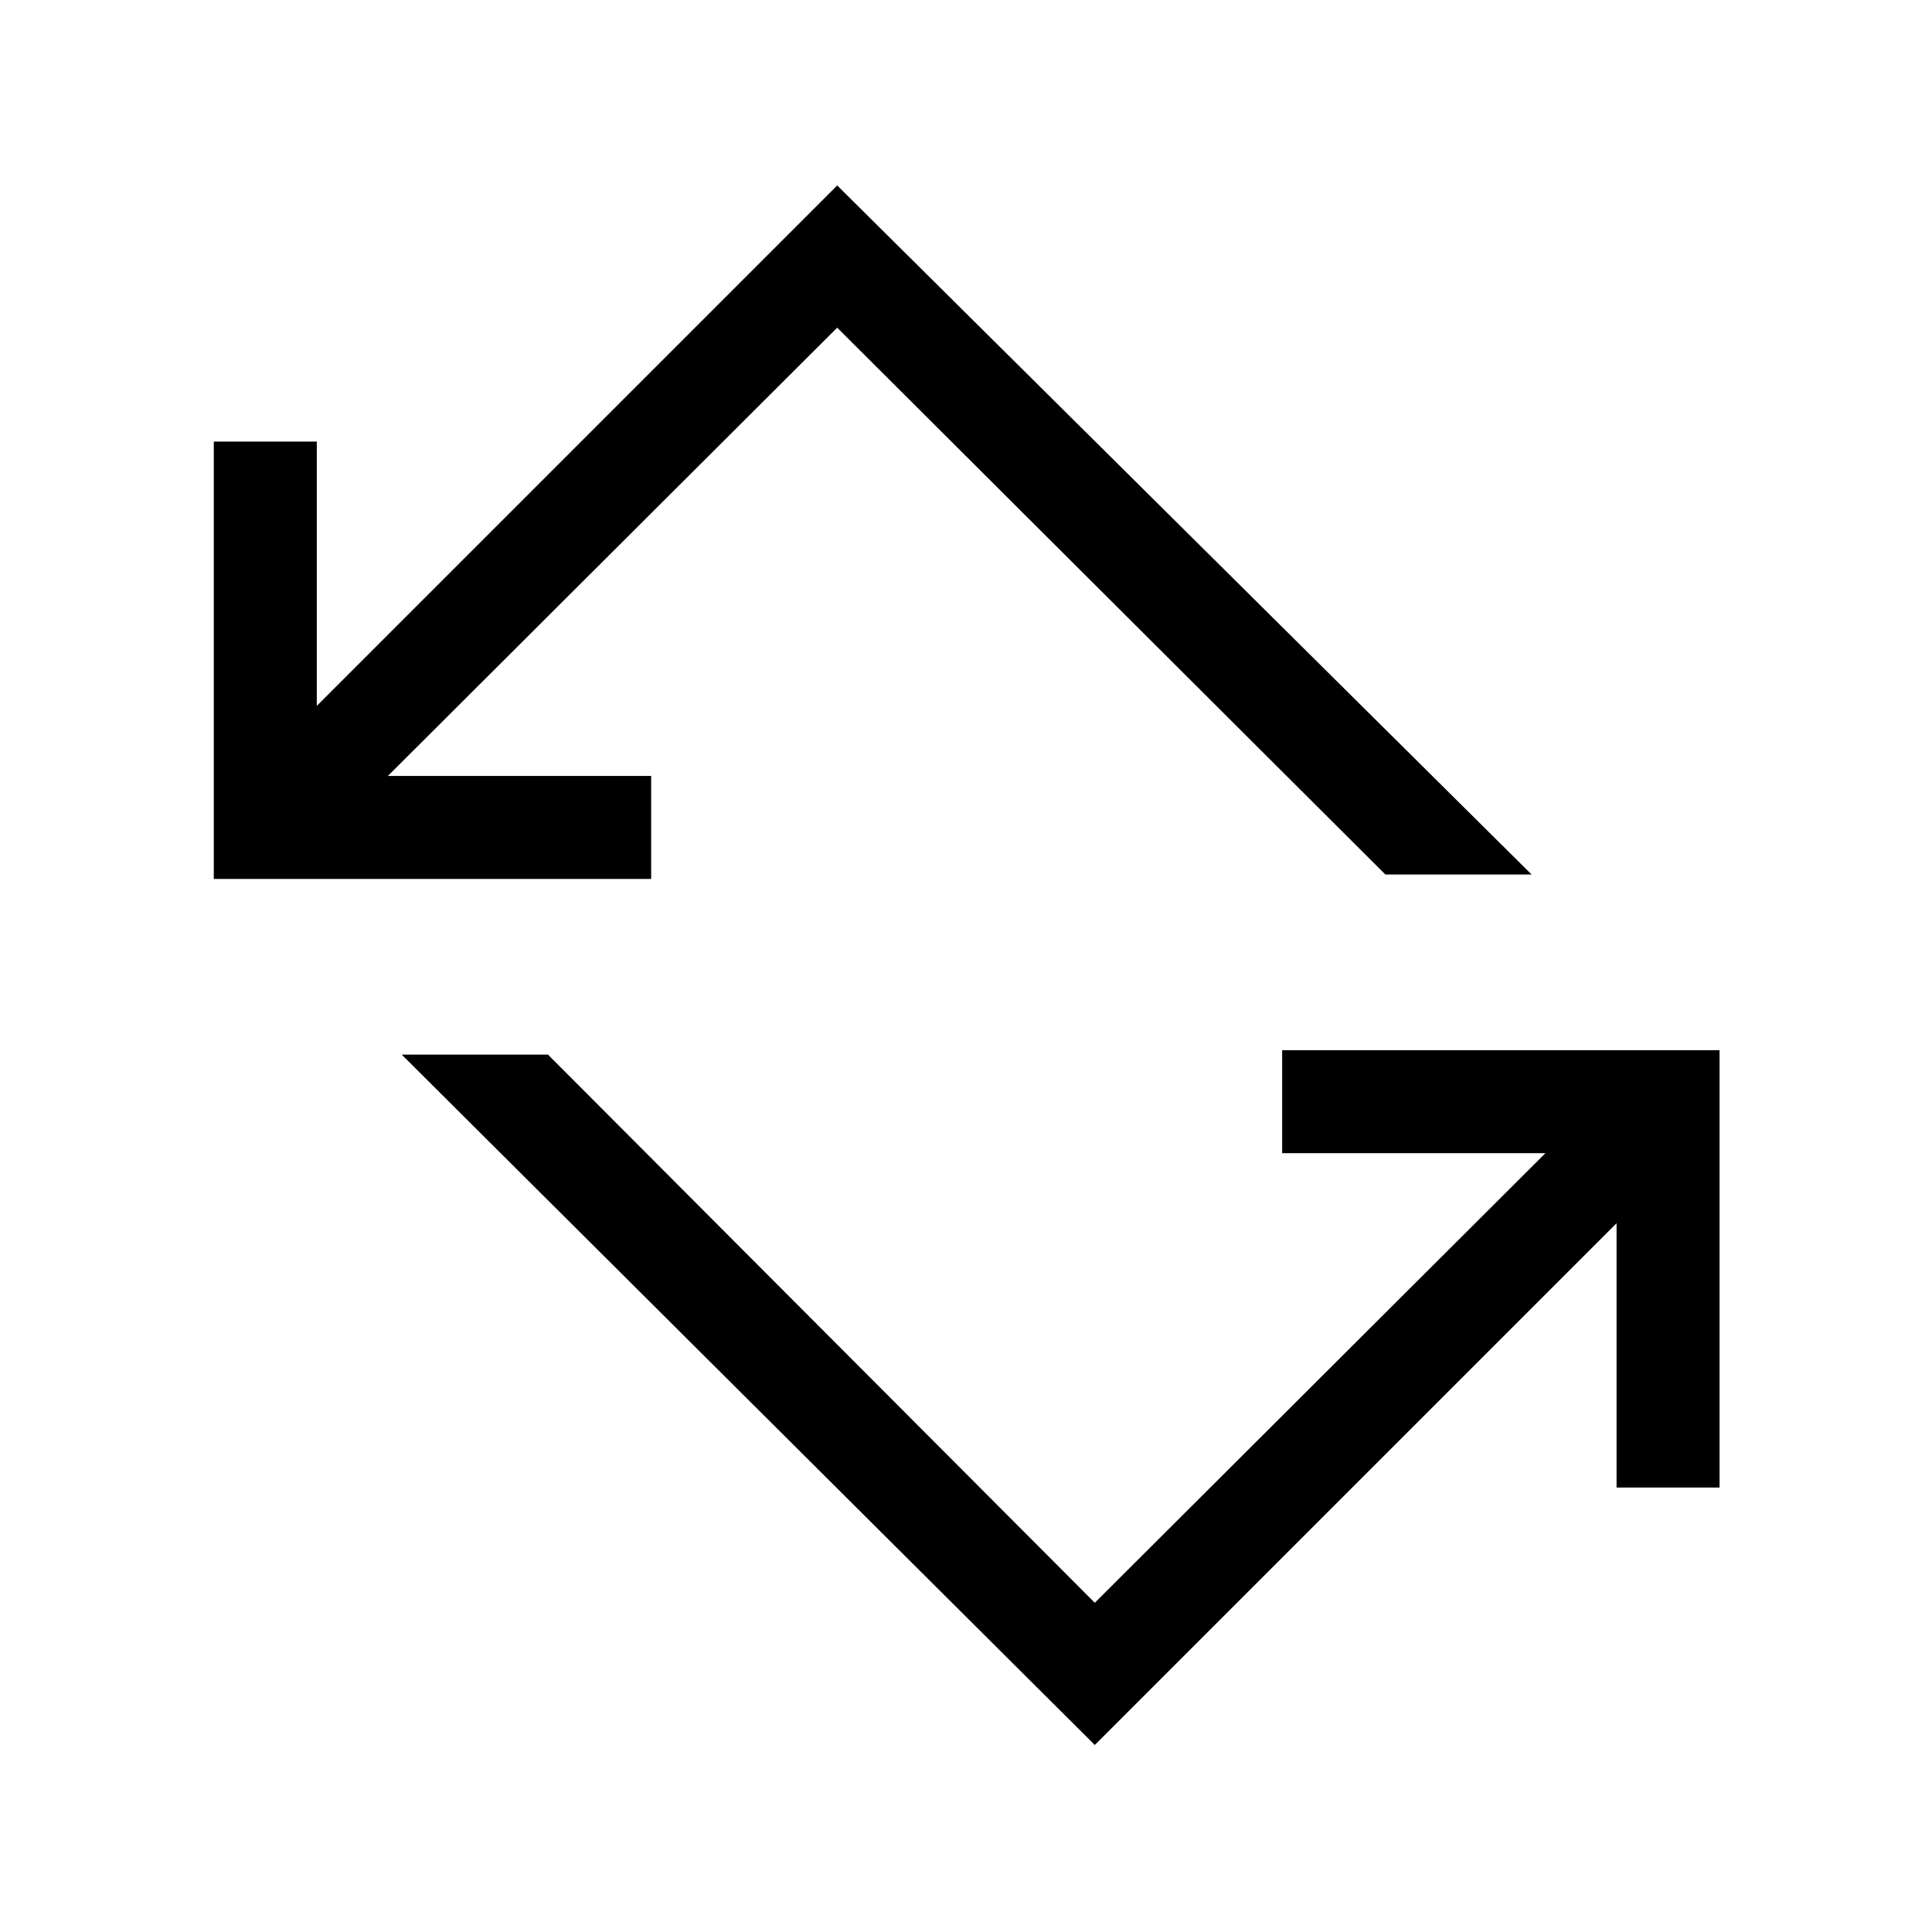 <svg xmlns="http://www.w3.org/2000/svg" height="40" viewBox="0 -960 960 960" width="40"><path d="M544-92.92 199.61-435.97h72.67L544-163.59 767.92-387H637.1v-51.18h217.34v217.33h-51.18v-131.33L544-92.92ZM106.23-523.26v-217.33h51.18v131.33L416-867.85l345.05 342.39h-72.66L416-797.18 192.74-574.44h130.82v51.18H106.23Z"/></svg>